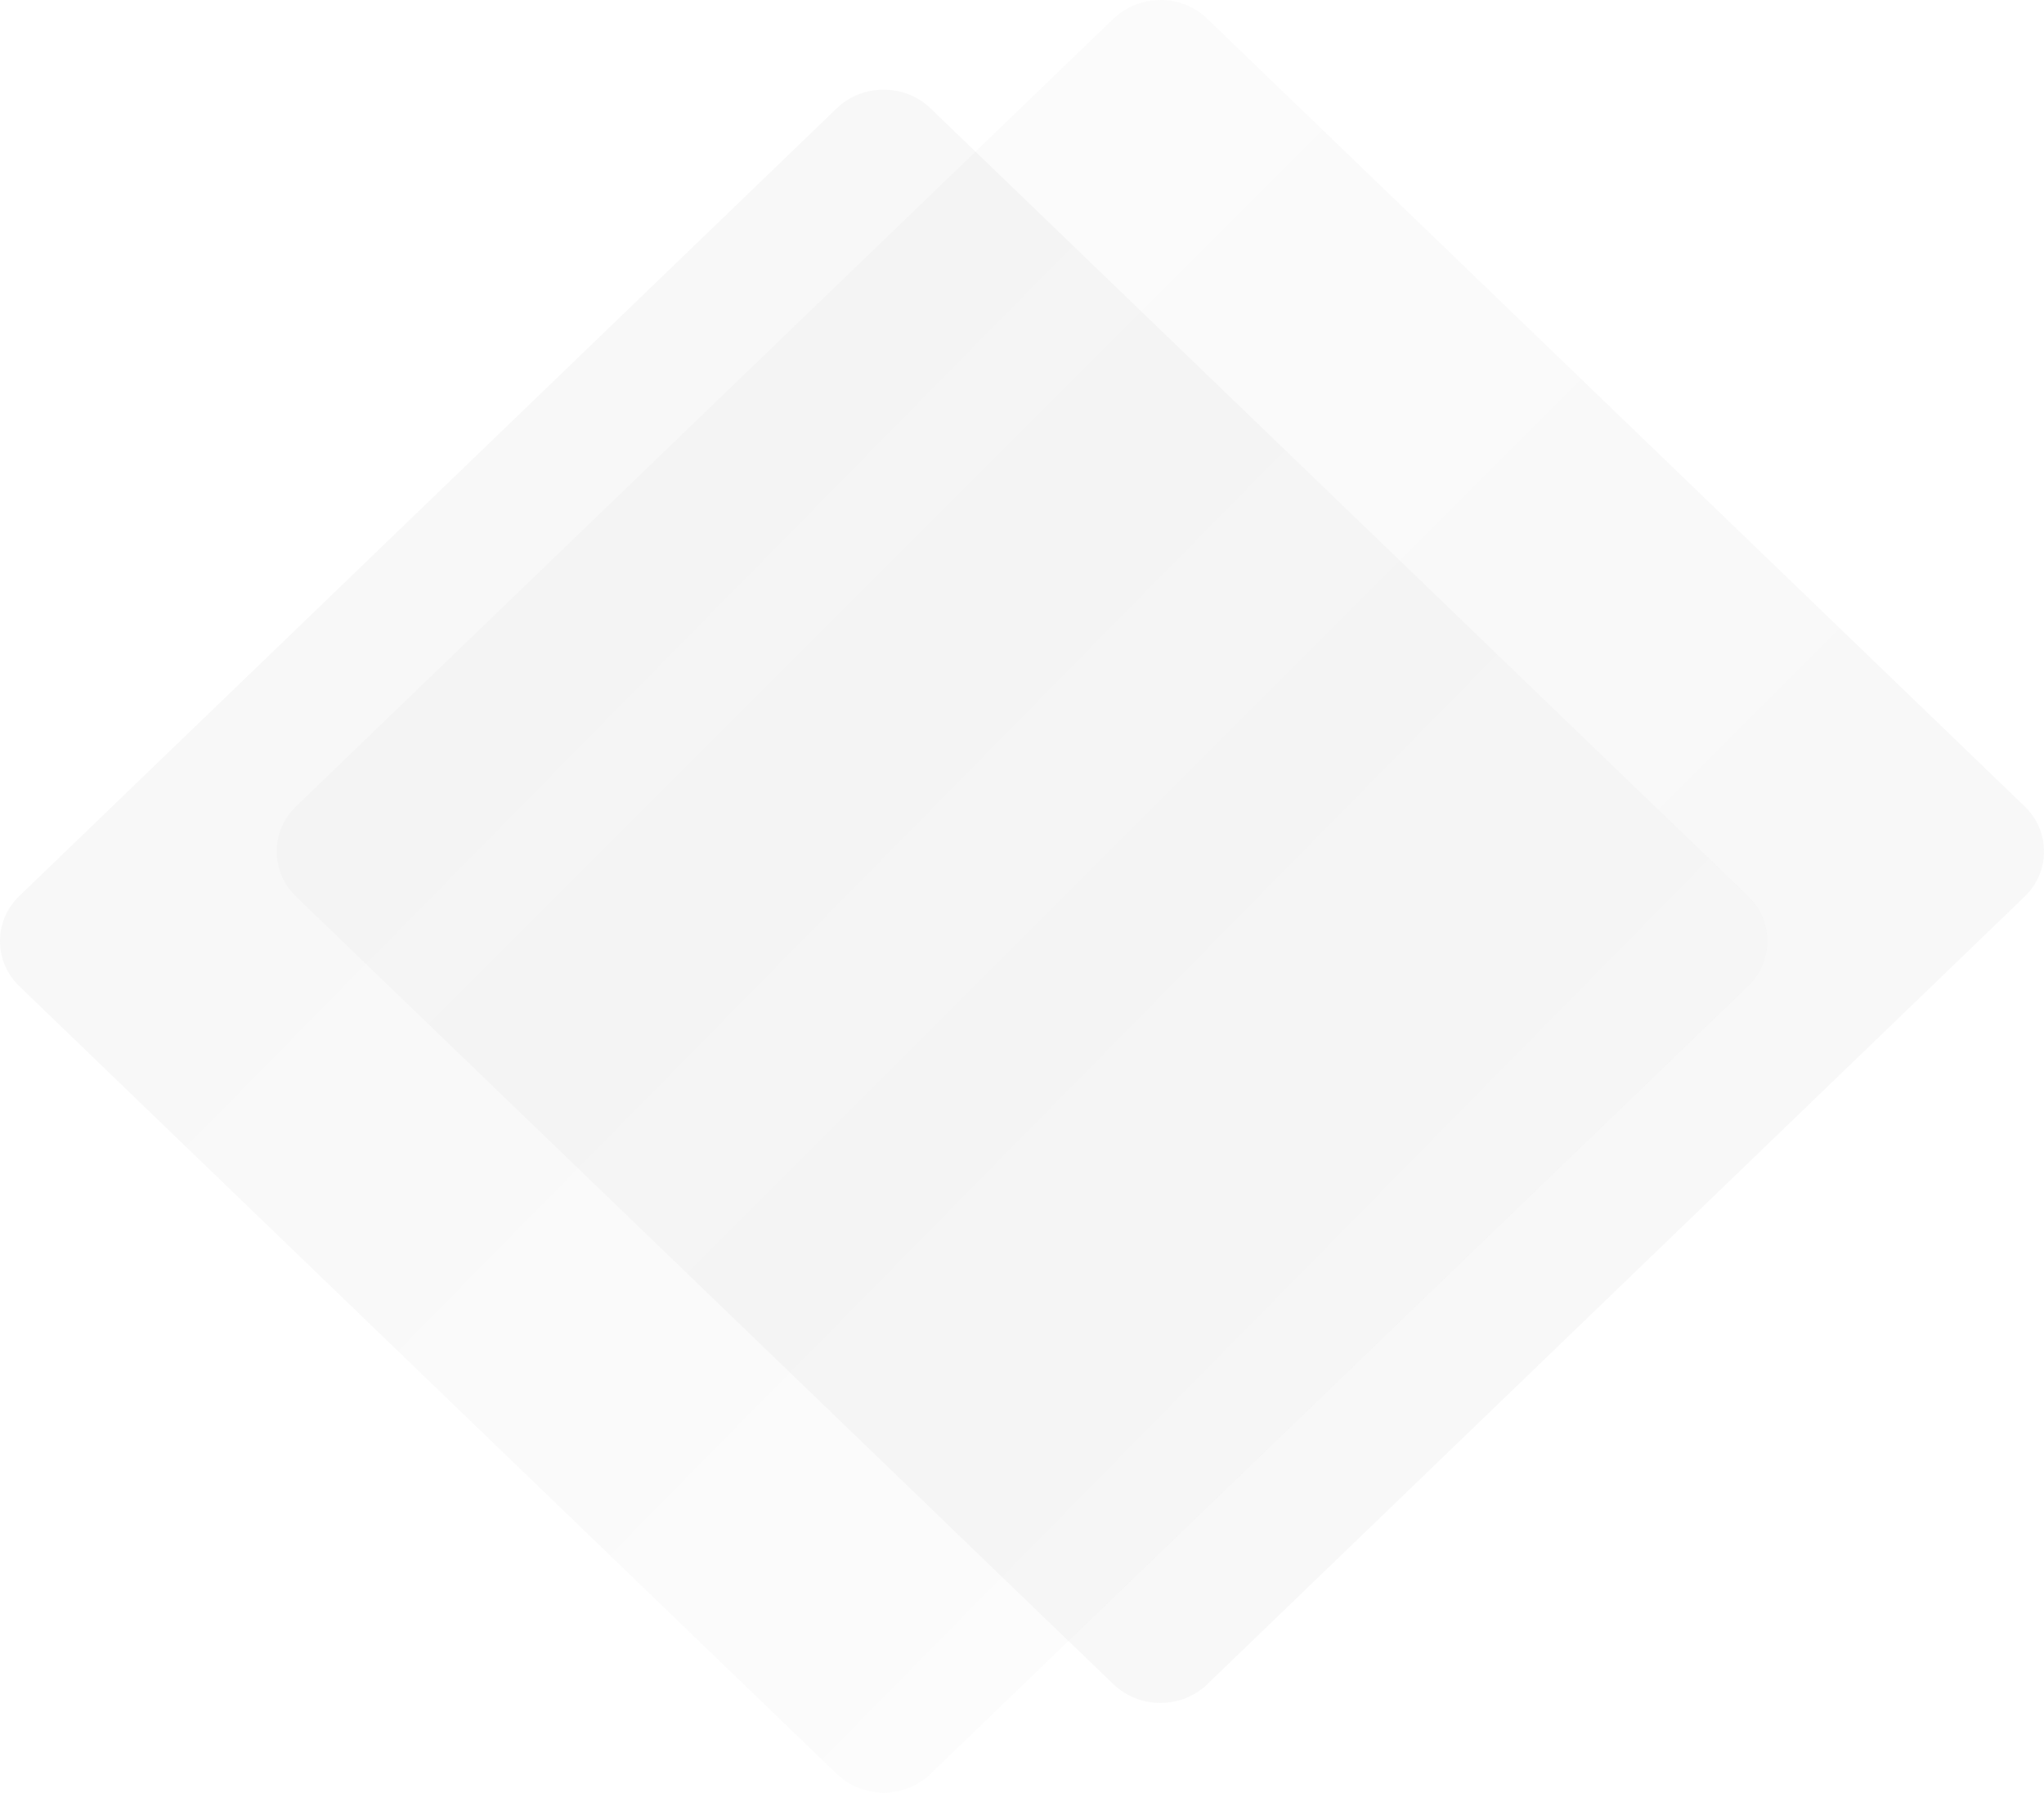 <?xml version="1.0" encoding="utf-8"?>
<!-- Generator: Adobe Illustrator 25.0.1, SVG Export Plug-In . SVG Version: 6.00 Build 0)  -->
<svg version="1.1" id="Layer_1" xmlns="http://www.w3.org/2000/svg" xmlns:xlink="http://www.w3.org/1999/xlink" x="0px" y="0px"
	 viewBox="0 0 751 658.63" style="enable-background:new 0 0 751 658.63;" xml:space="preserve">
<style type="text/css">
	.st0{opacity:0.073;fill:url(#Path_137_1_);enable-background:new    ;}
	.st1{opacity:0.073;fill:url(#Path_138_1_);enable-background:new    ;}
</style>
<linearGradient id="Path_137_1_" gradientUnits="userSpaceOnUse" x1="-103.688" y1="814.163" x2="-103.688" y2="813.756" gradientTransform="matrix(821.845 -821.845 -821.844 -821.844 754589.5 584045.188)">
	<stop  offset="0" style="stop-color:#D0D0D0"/>
	<stop  offset="1" style="stop-color:#9F9F9F"/>
</linearGradient>
<path id="Path_137" class="st0" d="M108.83,296.22L409.09,6.89c9.53-9.18,24.97-9.18,34.5,0l300.26,289.34
	c9.18,8.71,9.57,23.2,0.86,32.38c-0.28,0.29-0.57,0.58-0.86,0.86L443.59,618.81c-9.53,9.18-24.97,9.18-34.5,0L108.83,329.47
	c-9.18-8.71-9.57-23.2-0.86-32.38C108.25,296.79,108.53,296.5,108.83,296.22z"/>
<linearGradient id="Path_138_1_" gradientUnits="userSpaceOnUse" x1="-103.567" y1="813.699" x2="-103.57" y2="814.087" gradientTransform="matrix(821.845 -821.845 -821.844 -821.844 754339.375 584126.188)">
	<stop  offset="0" style="stop-color:#D9D9D9"/>
	<stop  offset="1" style="stop-color:#A0A0A0"/>
</linearGradient>
<path id="Path_138" class="st1" d="M7.15,329.16L307.41,39.82c9.53-9.18,24.97-9.18,34.5,0l300.26,289.34
	c9.18,8.71,9.57,23.2,0.86,32.38c-0.28,0.29-0.57,0.58-0.86,0.86L341.91,651.74c-9.53,9.18-24.97,9.18-34.5,0L7.15,362.4
	c-9.18-8.7-9.57-23.2-0.86-32.38C6.56,329.72,6.85,329.44,7.15,329.16z"/>
</svg>
